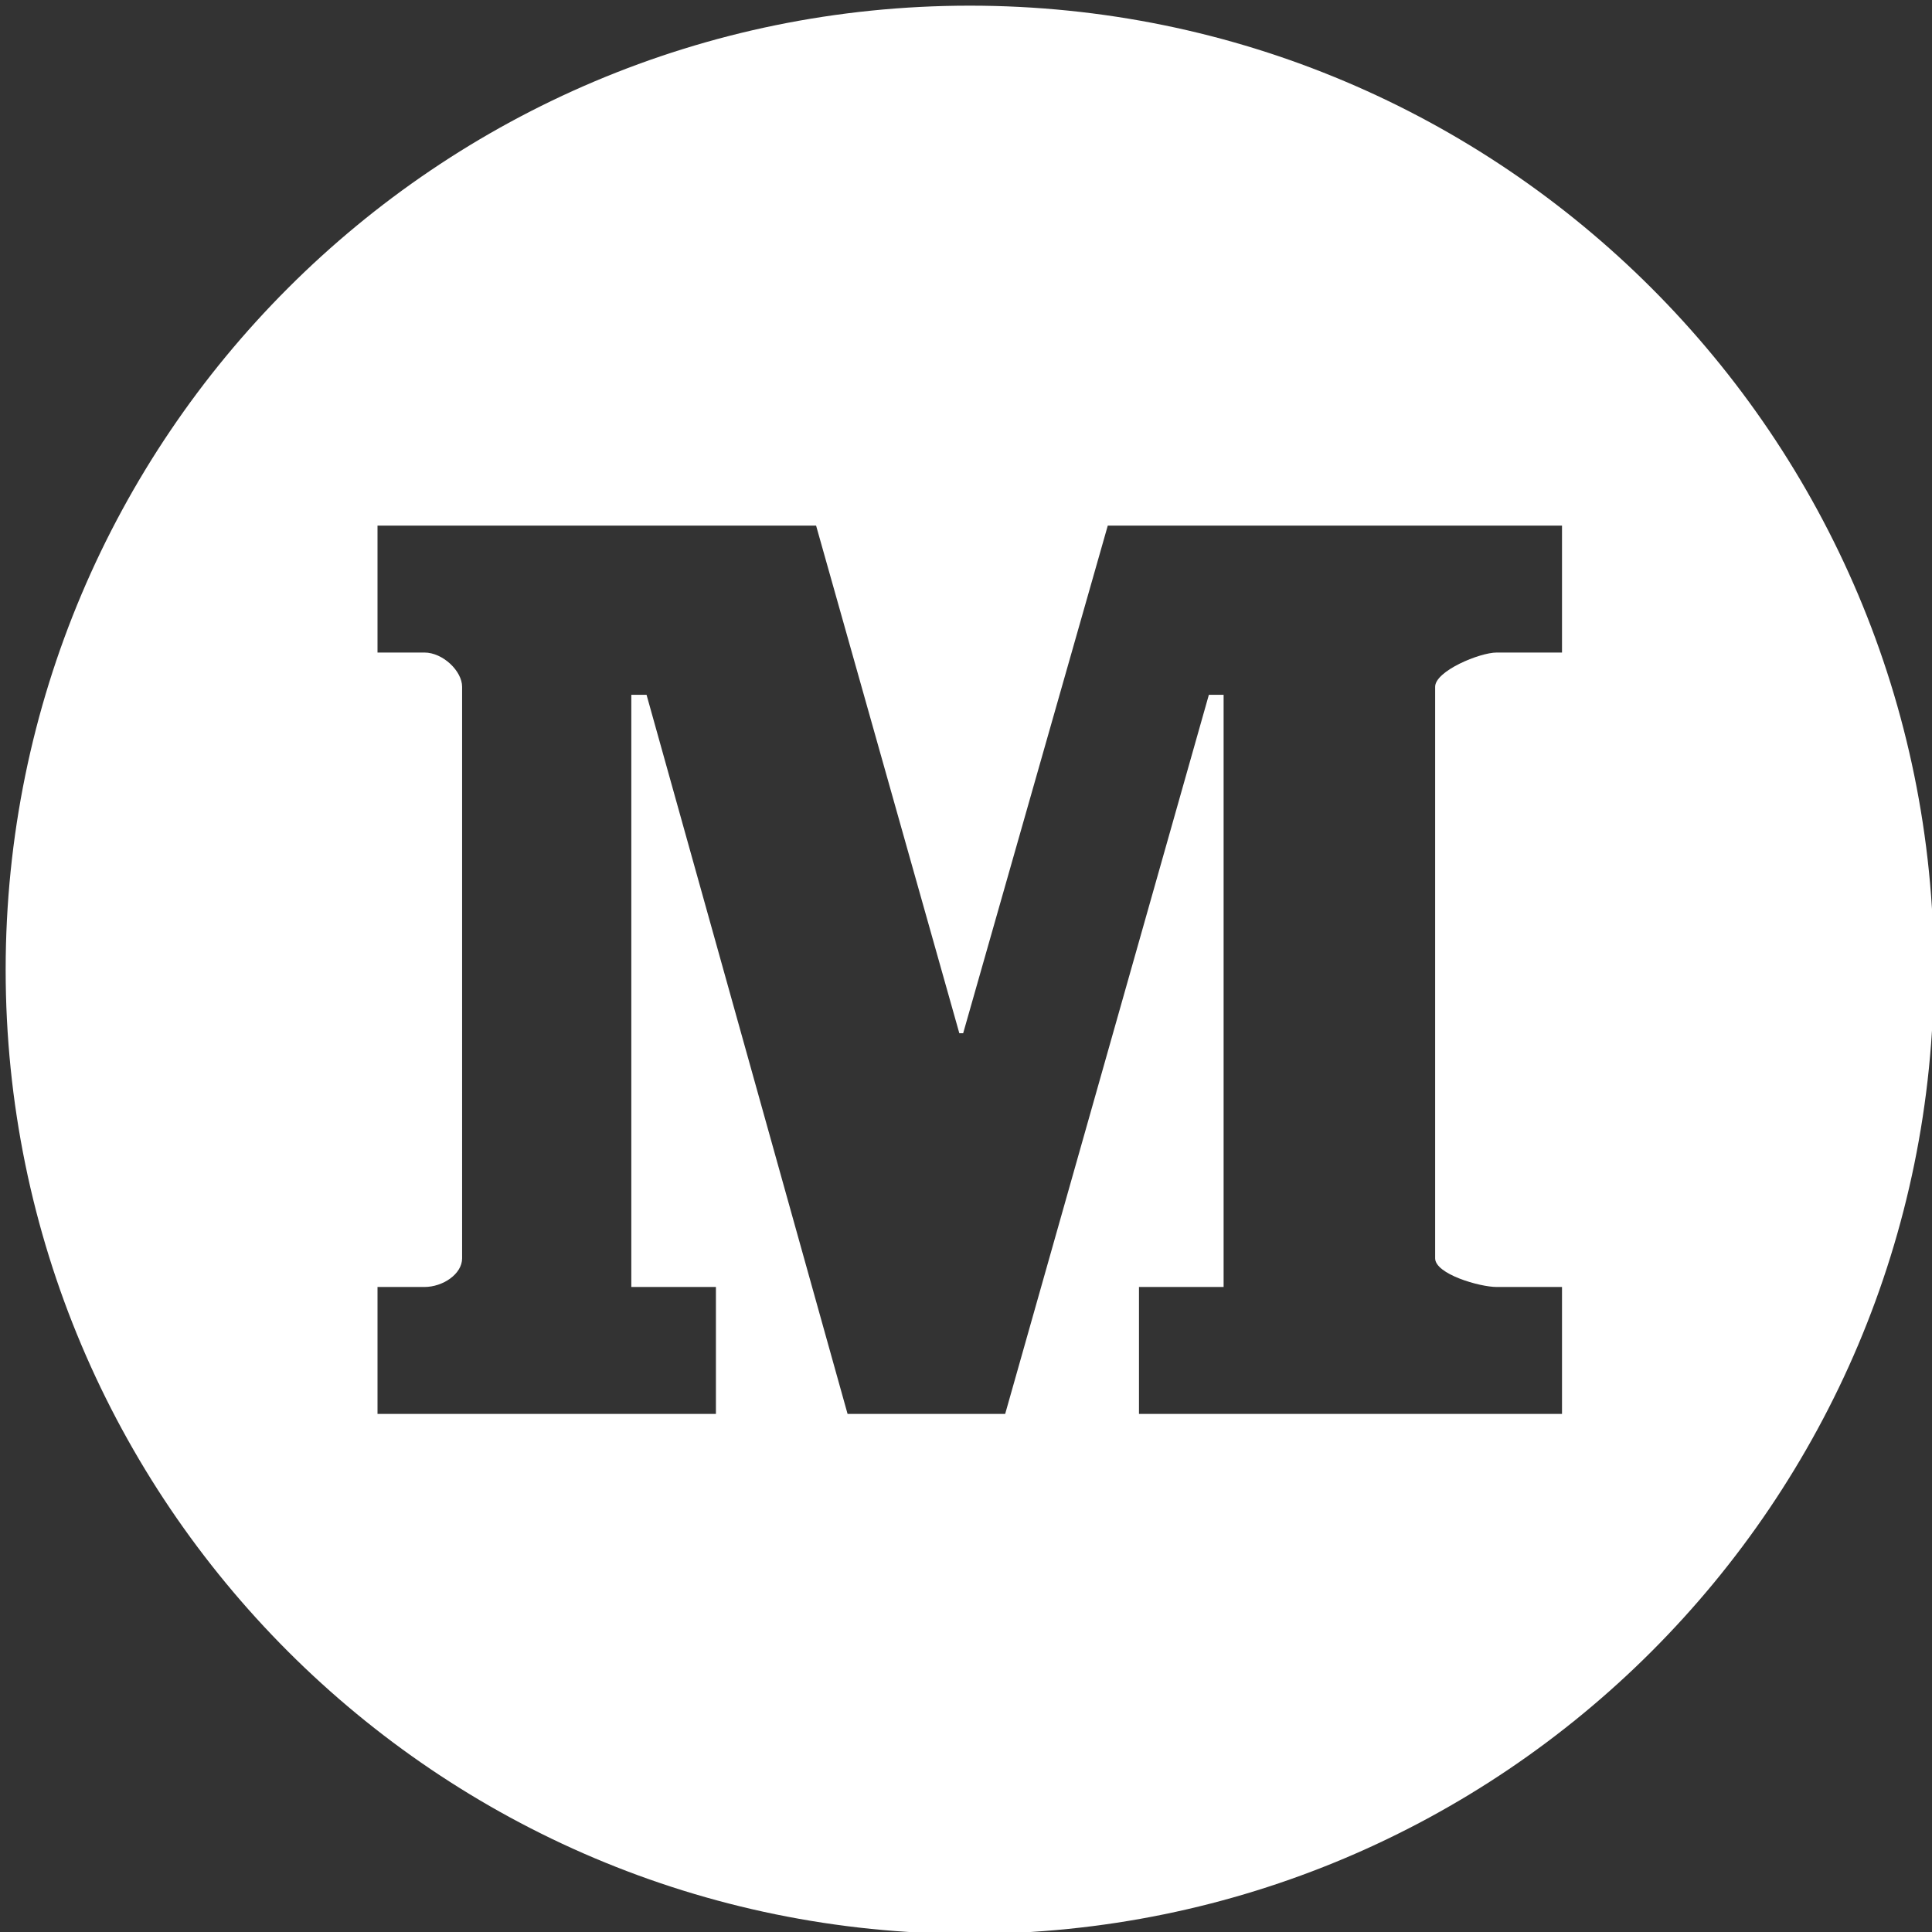 <?xml version="1.0" encoding="utf-8"?>
<!-- Generator: Adobe Illustrator 16.0.0, SVG Export Plug-In . SVG Version: 6.00 Build 0)  -->
<!DOCTYPE svg PUBLIC "-//W3C//DTD SVG 1.1//EN" "http://www.w3.org/Graphics/SVG/1.1/DTD/svg11.dtd">
<svg version="1.1" id="Capa_1" xmlns="http://www.w3.org/2000/svg" xmlns:xlink="http://www.w3.org/1999/xlink" x="0px" y="0px"
	 width="512px" height="512px" viewBox="0 0 512 512" enable-background="new 0 0 512 512" xml:space="preserve">
<rect x="0" y="0" width="512" height="512" fill="#333333" stroke="none"/>
<path fill="#FFFFFF" d="M257,1.5C115.89,1.5,1.5,115.905,1.5,257C1.5,398.109,115.89,512.5,257,512.5
	c141.109,0,255.5-114.391,255.5-255.5C512.5,115.905,398.109,1.5,257,1.5z M413.949,172.929h-17.309
	c-4.533,0-16.311,4.897-16.311,9.075v151.461c0,4.178,11.777,7.6,16.311,7.6h17.309v33.634H301.841v-33.634h22.427V184.128h-3.906
	l-53.98,190.57h-41.768l-53.274-190.57h-4.035v156.936h22.42v33.634h-89.682v-33.634h12.433c4.883,0,9.987-3.422,9.987-7.6V182.004
	c0-4.177-5.104-9.075-9.987-9.075h-12.433v-33.634h116.23l37.961,134.529h1.012l38.325-134.529h120.378V172.929z"/>
</svg>

